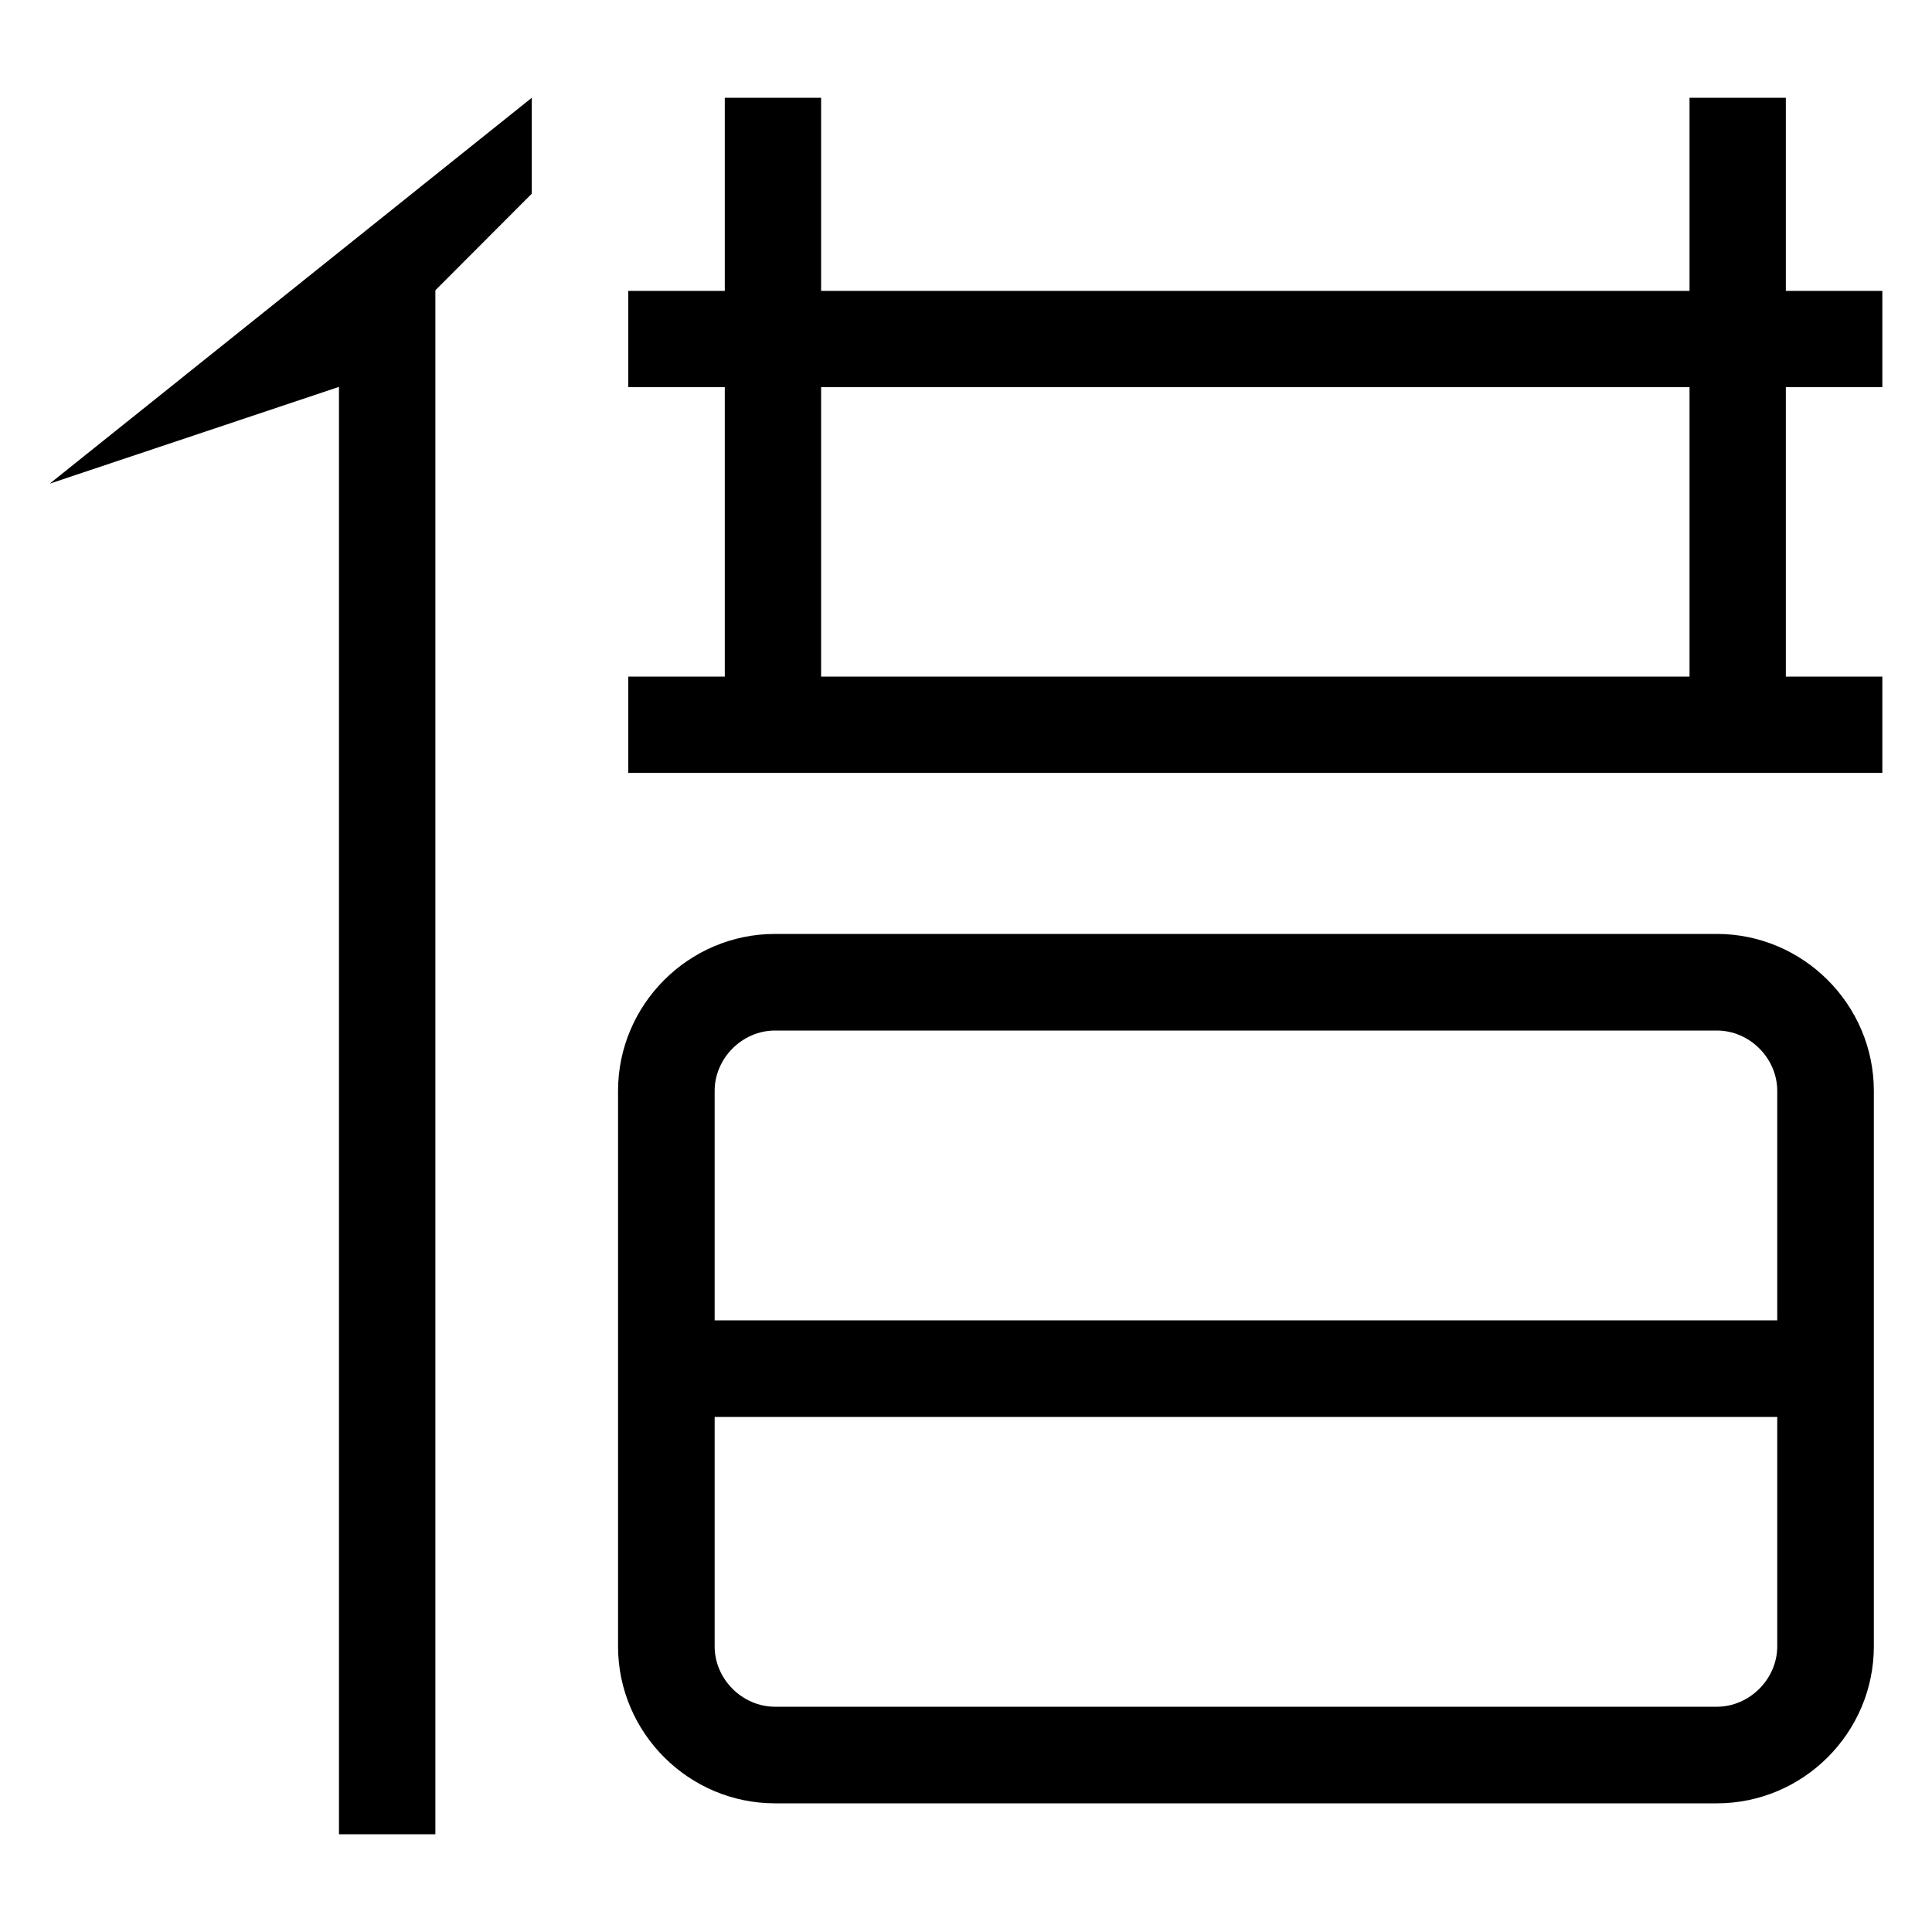 <!-- Generated by IcoMoon.io -->
<svg version="1.1" xmlns="http://www.w3.org/2000/svg" width="1024" height="1024" viewBox="0 0 1024 1024">
<title></title>
<g id="icomoon-ignore">
</g>
<path d="M179.661 205.057v767.13h51.098v-818.33l51.098-51.2v-50.842l-255.539 204.544 153.344-51.302zM997.683 205.211v-51.046h-51.149v-102.349h-51.046v102.349h-460.288v-102.349h-51.046v102.349h-51.149v51.046h51.149v153.395h-51.149v51.046h664.678v-51.046h-51.149v-153.395h51.149zM895.488 358.606h-460.288v-153.395h460.288v153.395zM909.978 495.003h-499.2c-45.773 0-83.2 37.427-83.2 83.2v294.4c0 45.773 37.427 83.2 83.2 83.2h499.2c45.773 0 83.2-37.427 83.2-83.2v-294.4c0-45.773-37.478-83.2-83.2-83.2zM410.778 546.203h499.2c17.357 0 32 14.643 32 32v121.6h-563.2v-121.6c0-17.357 14.643-32 32-32zM909.978 904.603h-499.2c-17.357 0-32-14.643-32-32v-121.6h563.2v121.6c0 17.306-14.694 32-32 32z"></path>
</svg>
